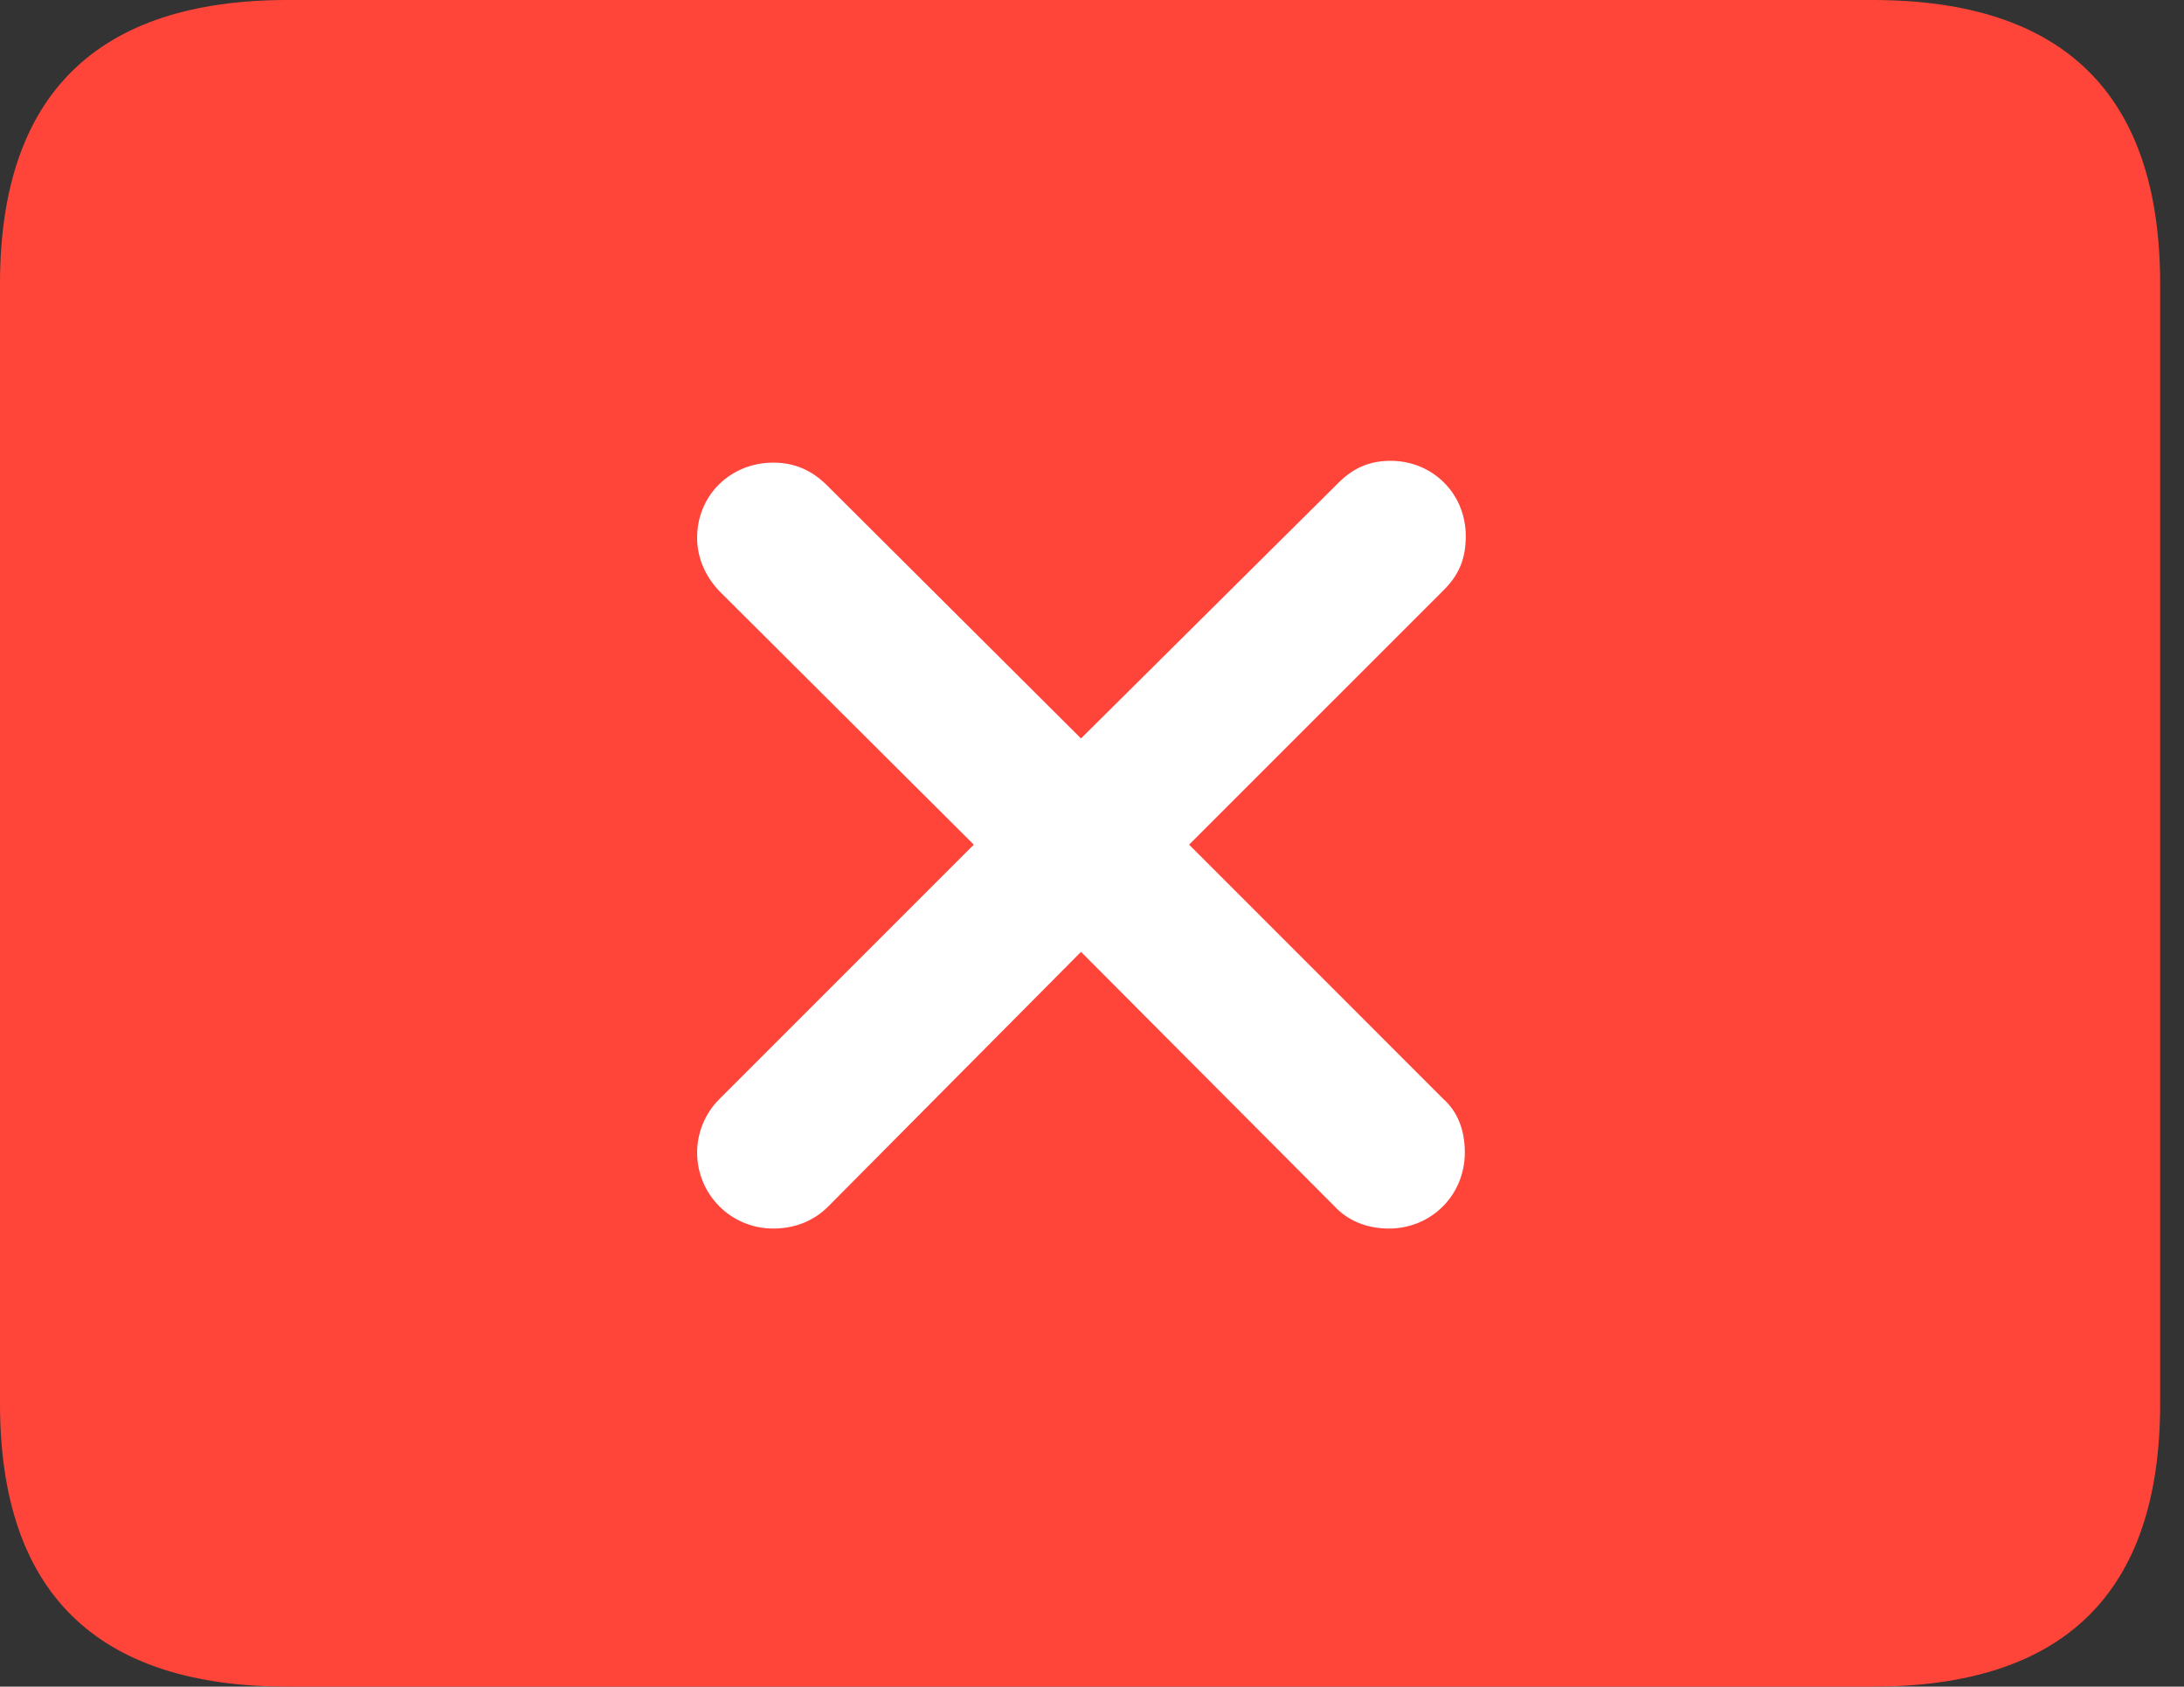 <?xml version="1.0" encoding="UTF-8"?>
<!--Generator: Apple Native CoreSVG 326-->
<!DOCTYPE svg
PUBLIC "-//W3C//DTD SVG 1.1//EN"
       "http://www.w3.org/Graphics/SVG/1.1/DTD/svg11.dtd">
<svg version="1.1" xmlns="http://www.w3.org/2000/svg" xmlns:xlink="http://www.w3.org/1999/xlink" viewBox="0 0 32.594 25.17">
 <rect x="0" y="0" width="32.594" height="25.17" fill="#333333" stroke="none"/>
 <g>
  <rect height="25.17" opacity="0" width="32.594" x="0" y="0"/>
  <path d="M4.293 25.17L27.945 25.17C30.816 25.17 32.238 23.762 32.238 20.945L32.238 4.238C32.238 1.422 30.816 0 27.945 0L4.293 0C1.436 0 0 1.422 0 4.238L0 20.945C0 23.762 1.436 25.17 4.293 25.17Z" fill="#ff453a"/>
  <path d="M11.539 18.334C10.91 18.334 10.404 17.828 10.404 17.199C10.404 16.898 10.527 16.611 10.732 16.406L14.533 12.605L10.732 8.818C10.527 8.6 10.404 8.326 10.404 8.025C10.404 7.383 10.91 6.904 11.539 6.904C11.854 6.904 12.1 7.014 12.318 7.219L16.133 11.02L19.975 7.205C20.207 6.973 20.453 6.877 20.754 6.877C21.383 6.877 21.875 7.369 21.875 7.998C21.875 8.312 21.793 8.559 21.547 8.805L17.746 12.605L21.533 16.393C21.766 16.598 21.861 16.885 21.861 17.199C21.861 17.828 21.369 18.334 20.727 18.334C20.412 18.334 20.125 18.225 19.92 18.006L16.133 14.205L12.359 18.006C12.141 18.225 11.854 18.334 11.539 18.334Z" fill="white"/>
 </g>
</svg>
